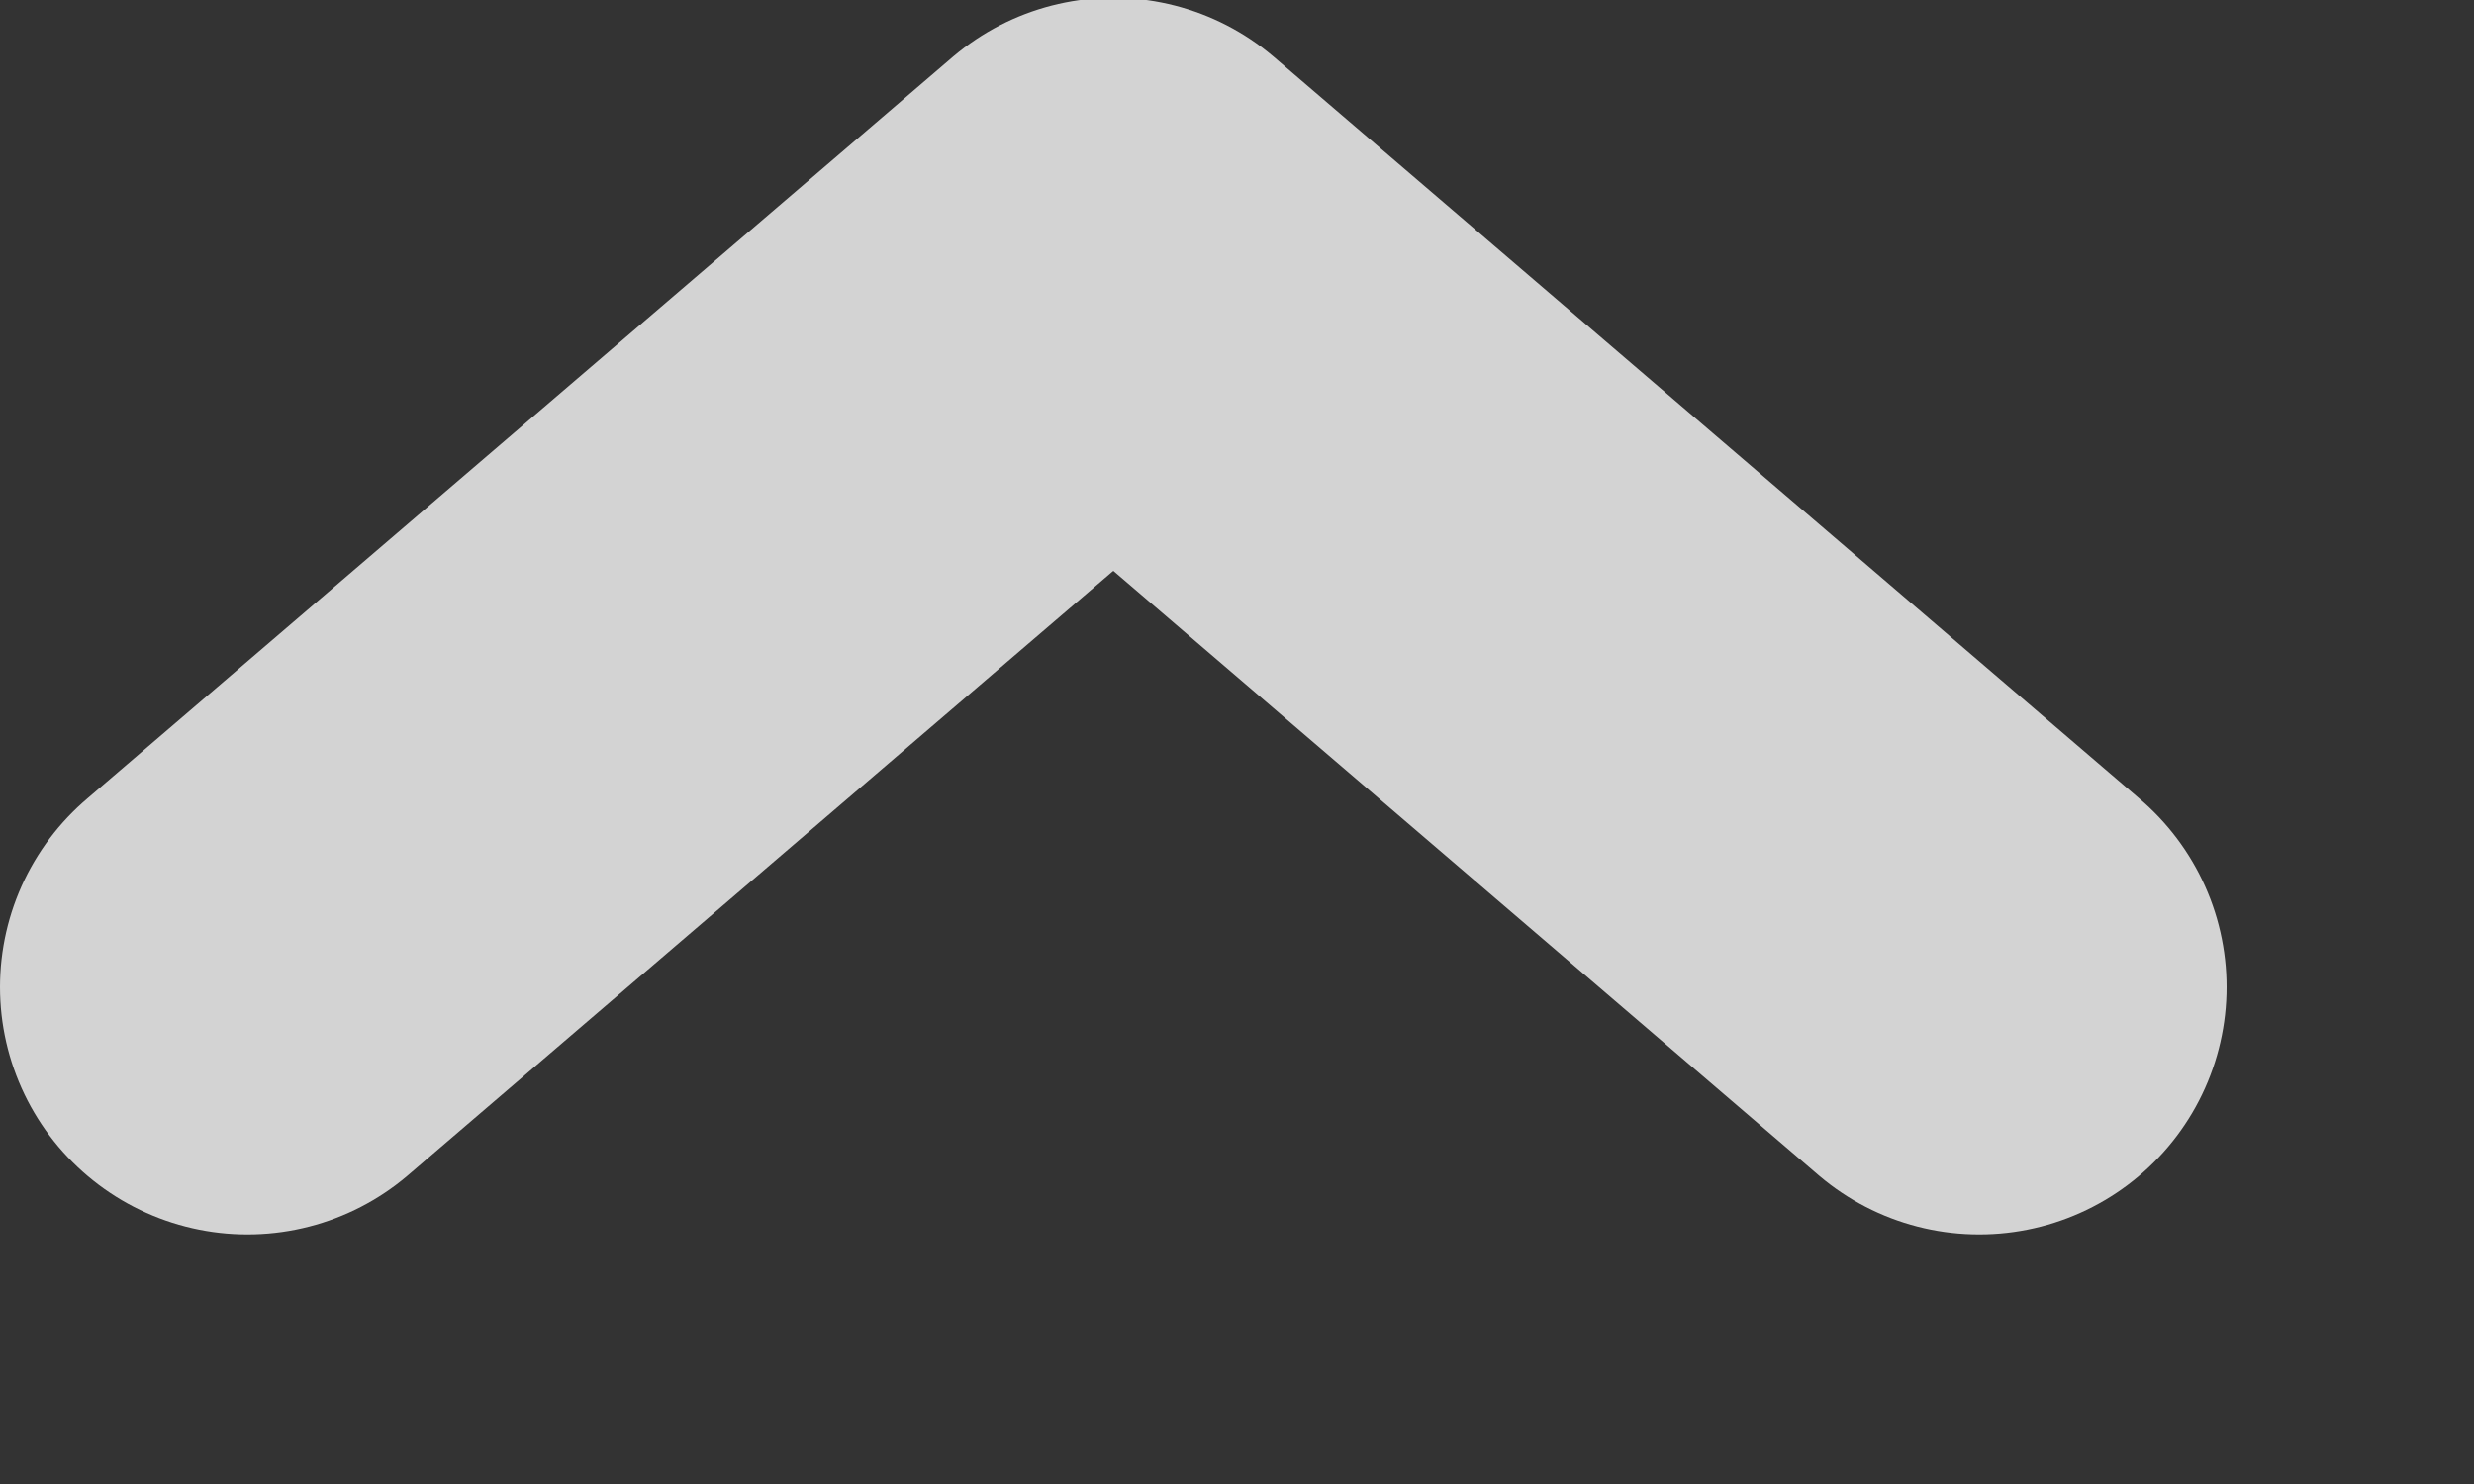 <svg xmlns="http://www.w3.org/2000/svg" xmlns:svg="http://www.w3.org/2000/svg" id="svg2" width="10" height="6" version="1.1" viewBox="0 0 10 6"><rect x="0" y="0" width="10" height="6" fill="#333333" stroke="none"/><g id="layer1" transform="translate(-1074.066,-350.598)"><path id="path2474" fill="none" fill-opacity=".349" stroke="#fff" stroke-dasharray="none" stroke-dashoffset="0" stroke-linecap="round" stroke-linejoin="round" stroke-miterlimit="4" stroke-opacity=".784" stroke-width="2" d="m 1082.066,354.589 -3.5,-3 -3.5,3" opacity="1" vector-effect="none"/></g></svg>
